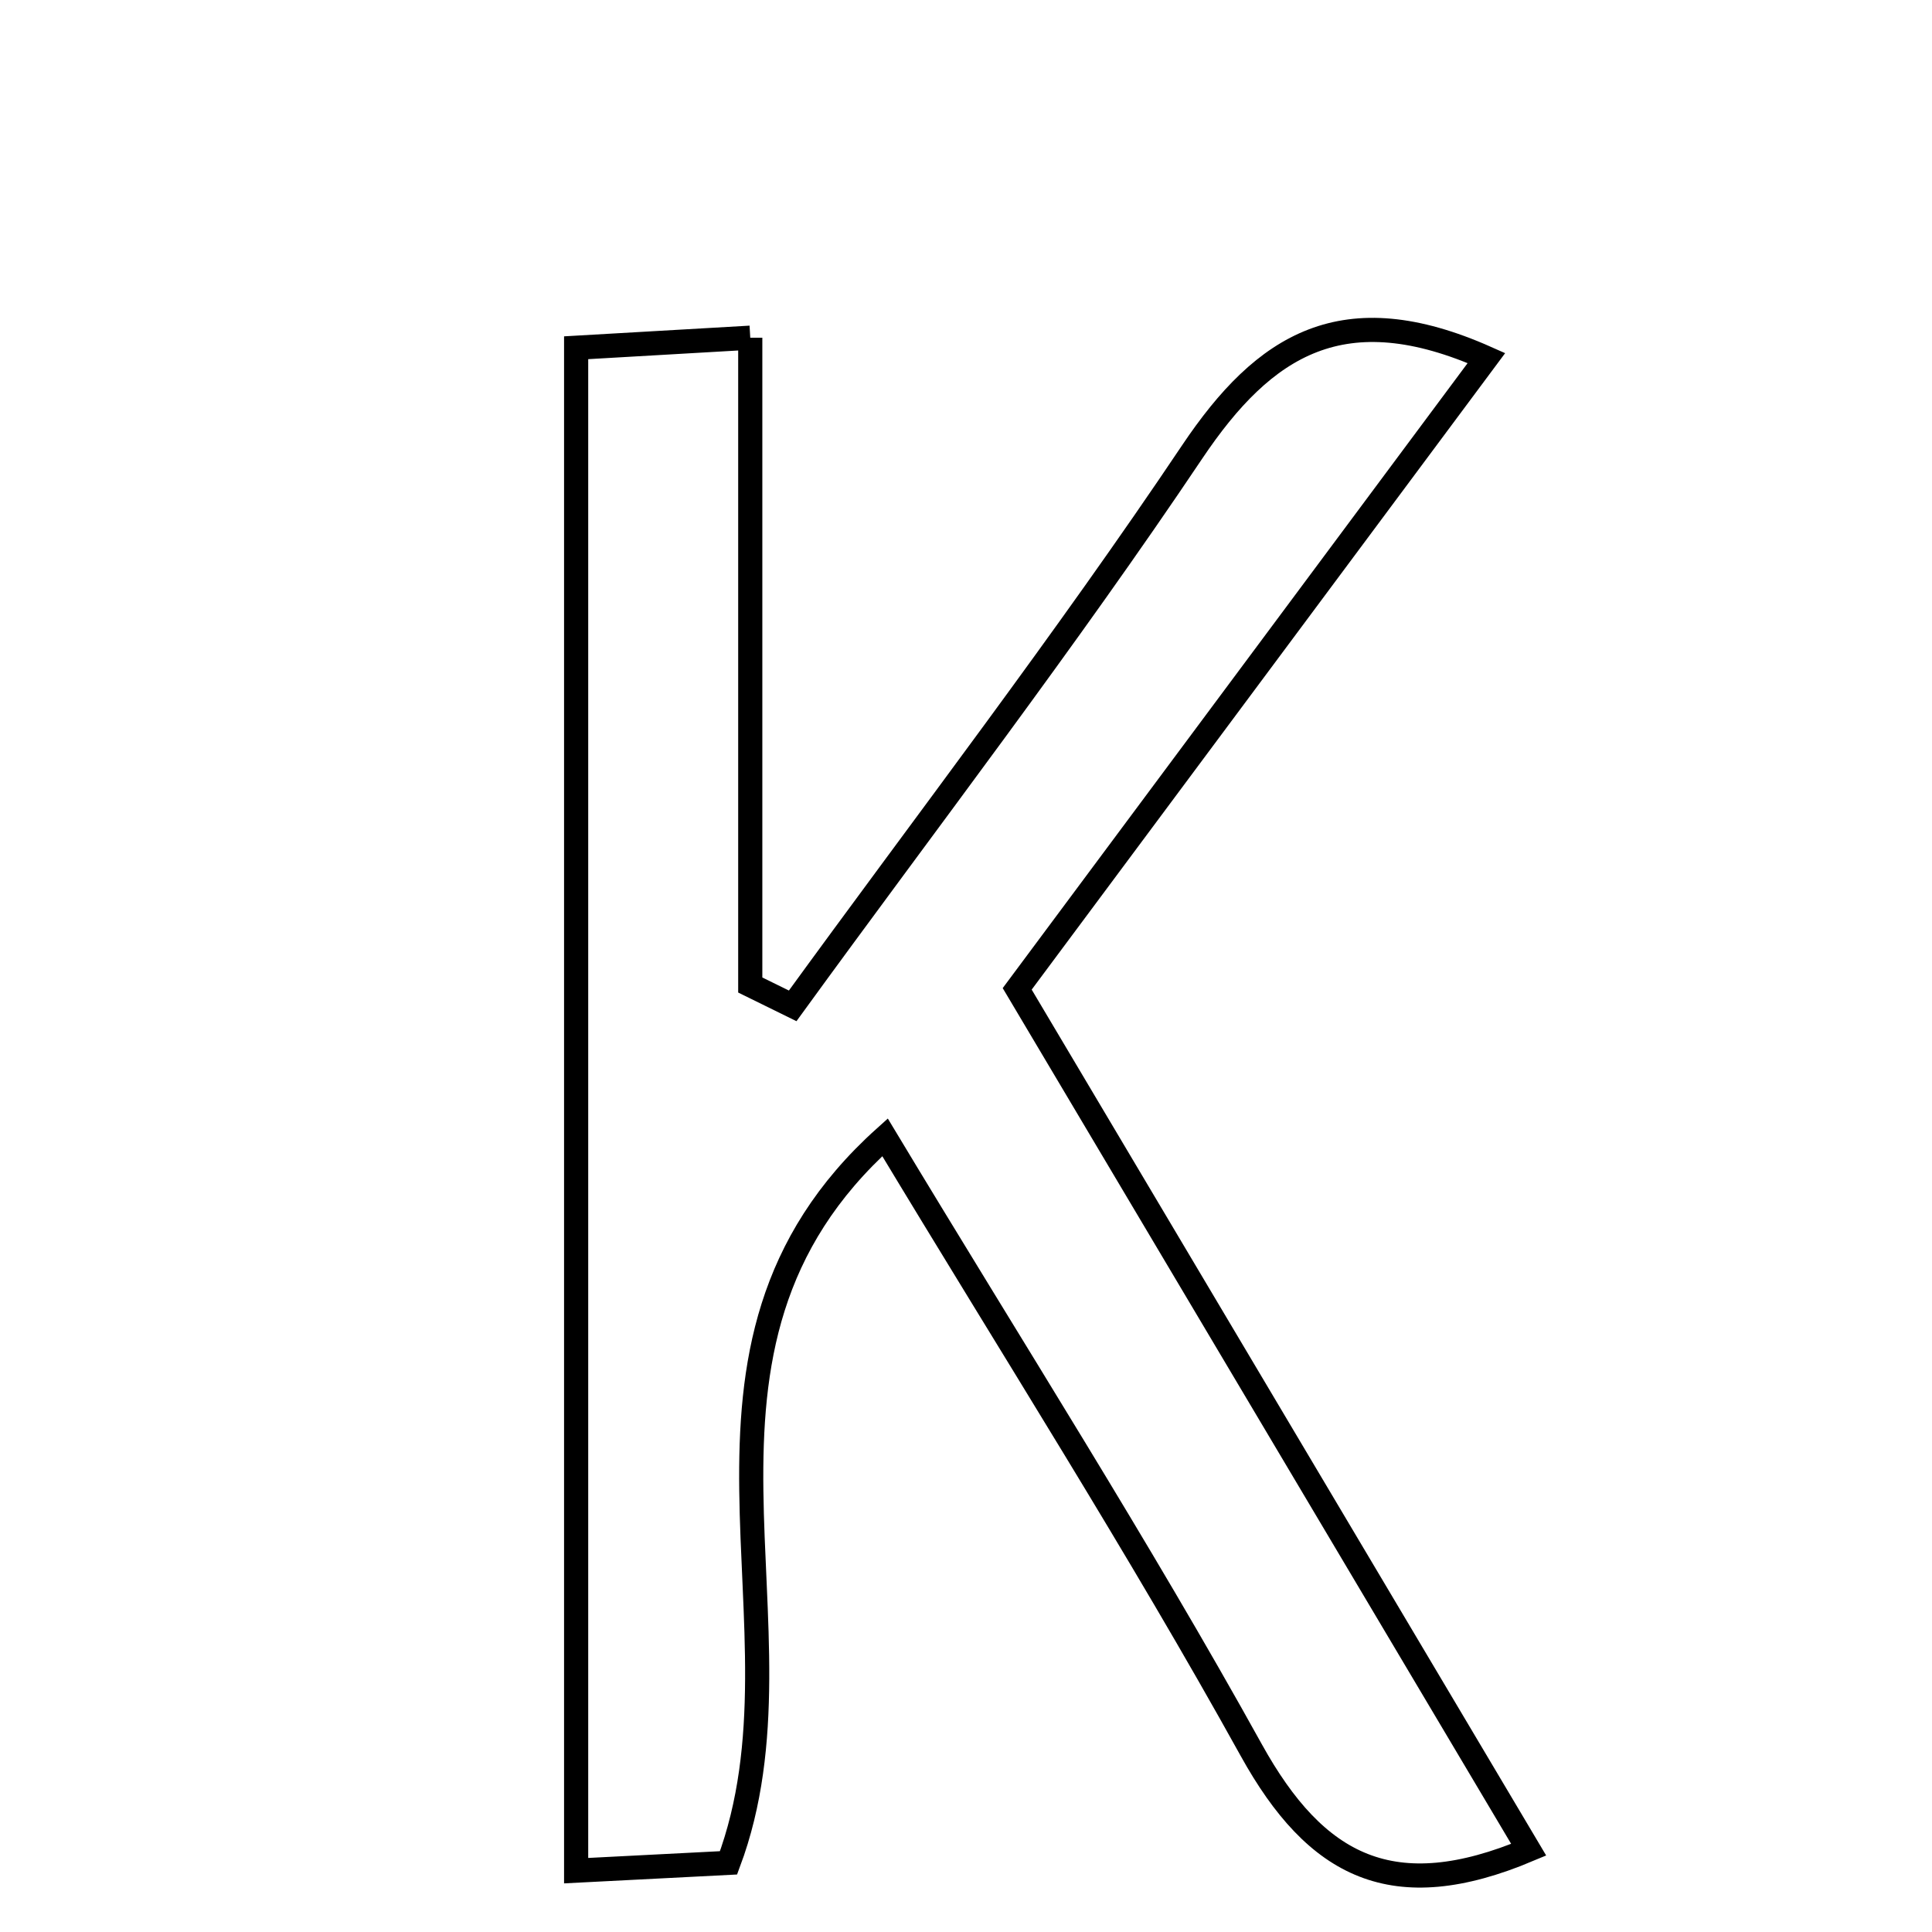 <svg xmlns="http://www.w3.org/2000/svg" viewBox="0.0 0.0 24.0 24.0" height="200px" width="200px"><path fill="none" stroke="black" stroke-width=".3" stroke-opacity="1.0"  filling="0" d="M9.32 4.195 C9.32 7.023 9.32 9.629 9.32 12.236 C9.496 12.322 9.671 12.408 9.847 12.495 C11.509 10.207 13.235 7.962 14.809 5.615 C15.709 4.273 16.692 3.659 18.465 4.448 C16.536 7.04 14.648 9.579 12.636 12.284 C14.733 15.814 16.825 19.335 18.99 22.978 C17.307 23.687 16.35 23.195 15.544 21.741 C14.143 19.212 12.585 16.77 10.994 14.128 C8.053 16.77 10.154 20.191 9.05 23.141 C8.534 23.168 7.938 23.198 7.157 23.238 C7.157 16.896 7.157 10.733 7.157 4.32 C7.779 4.285 8.443 4.246 9.32 4.195"></path></svg>
